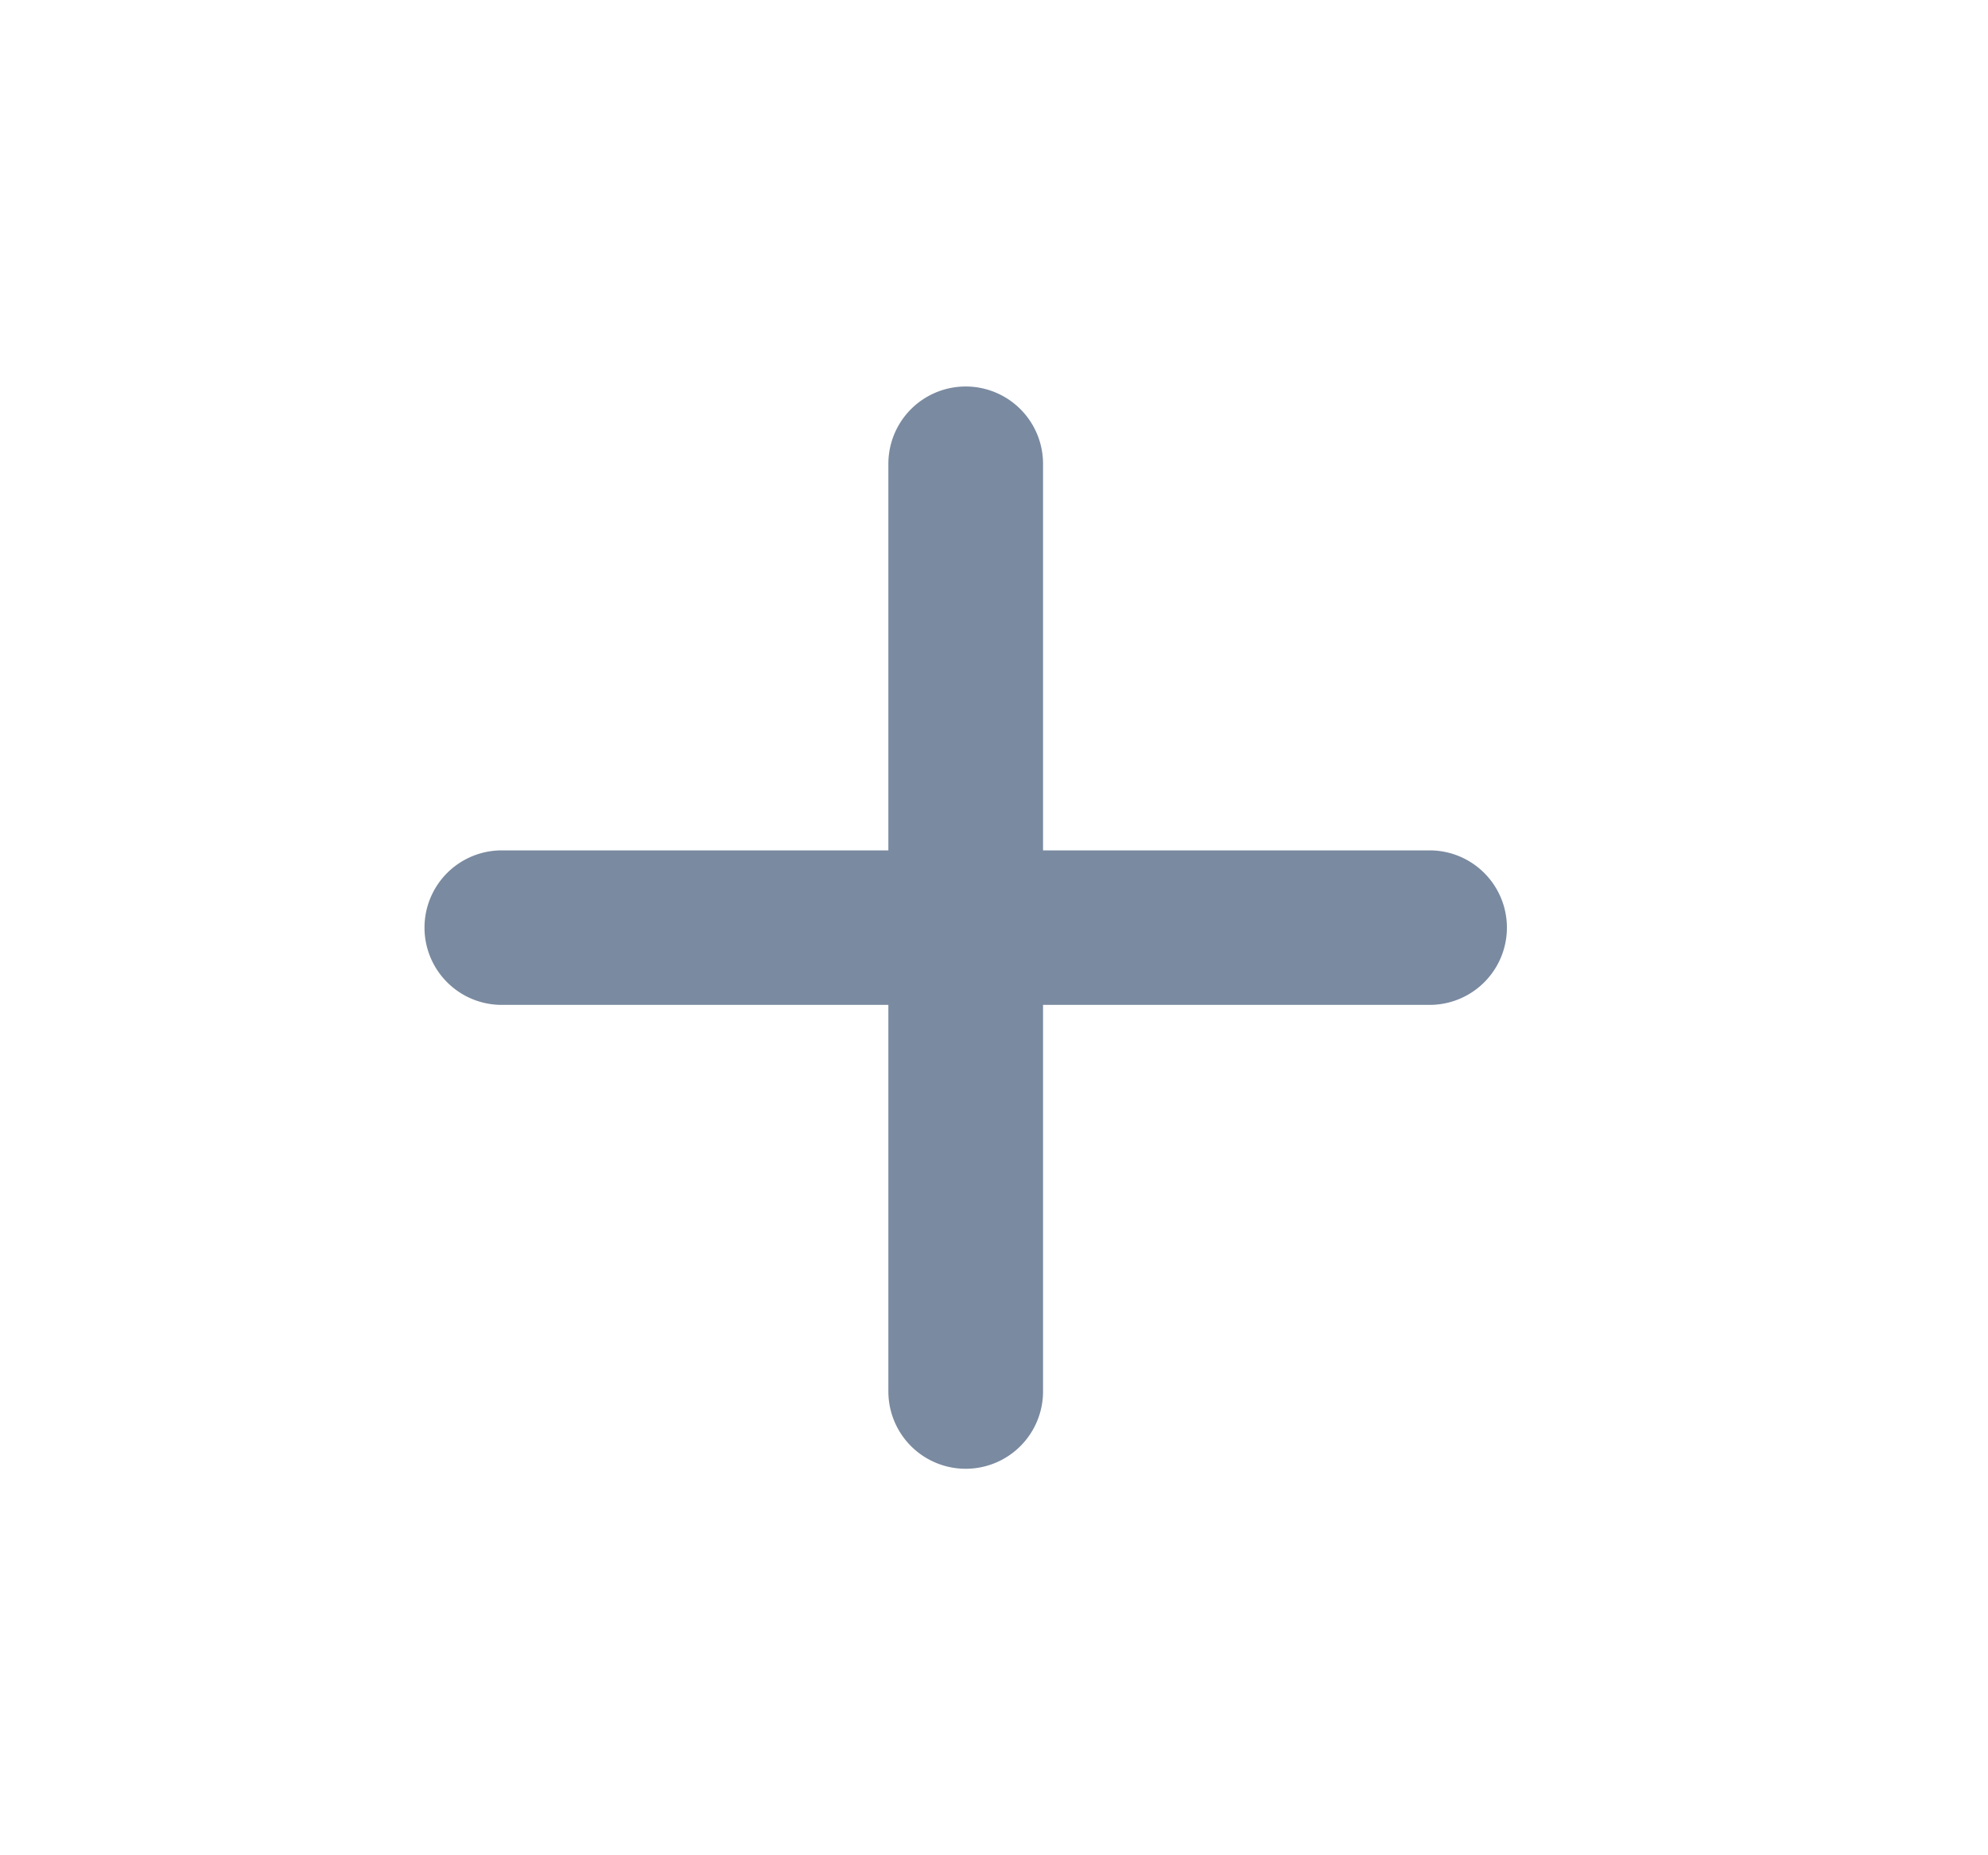 <svg xmlns="http://www.w3.org/2000/svg" width="15" height="14" fill="none"><path fill="#7A8AA0" fill-rule="evenodd" d="M7.87 3.5a.583.583 0 0 0-1.167 0v2.917H3.786a.583.583 0 1 0 0 1.166h2.917V10.5a.583.583 0 0 0 1.167 0V7.583h2.917a.583.583 0 0 0 0-1.166H7.87V3.5Z" clip-rule="evenodd"/></svg>
